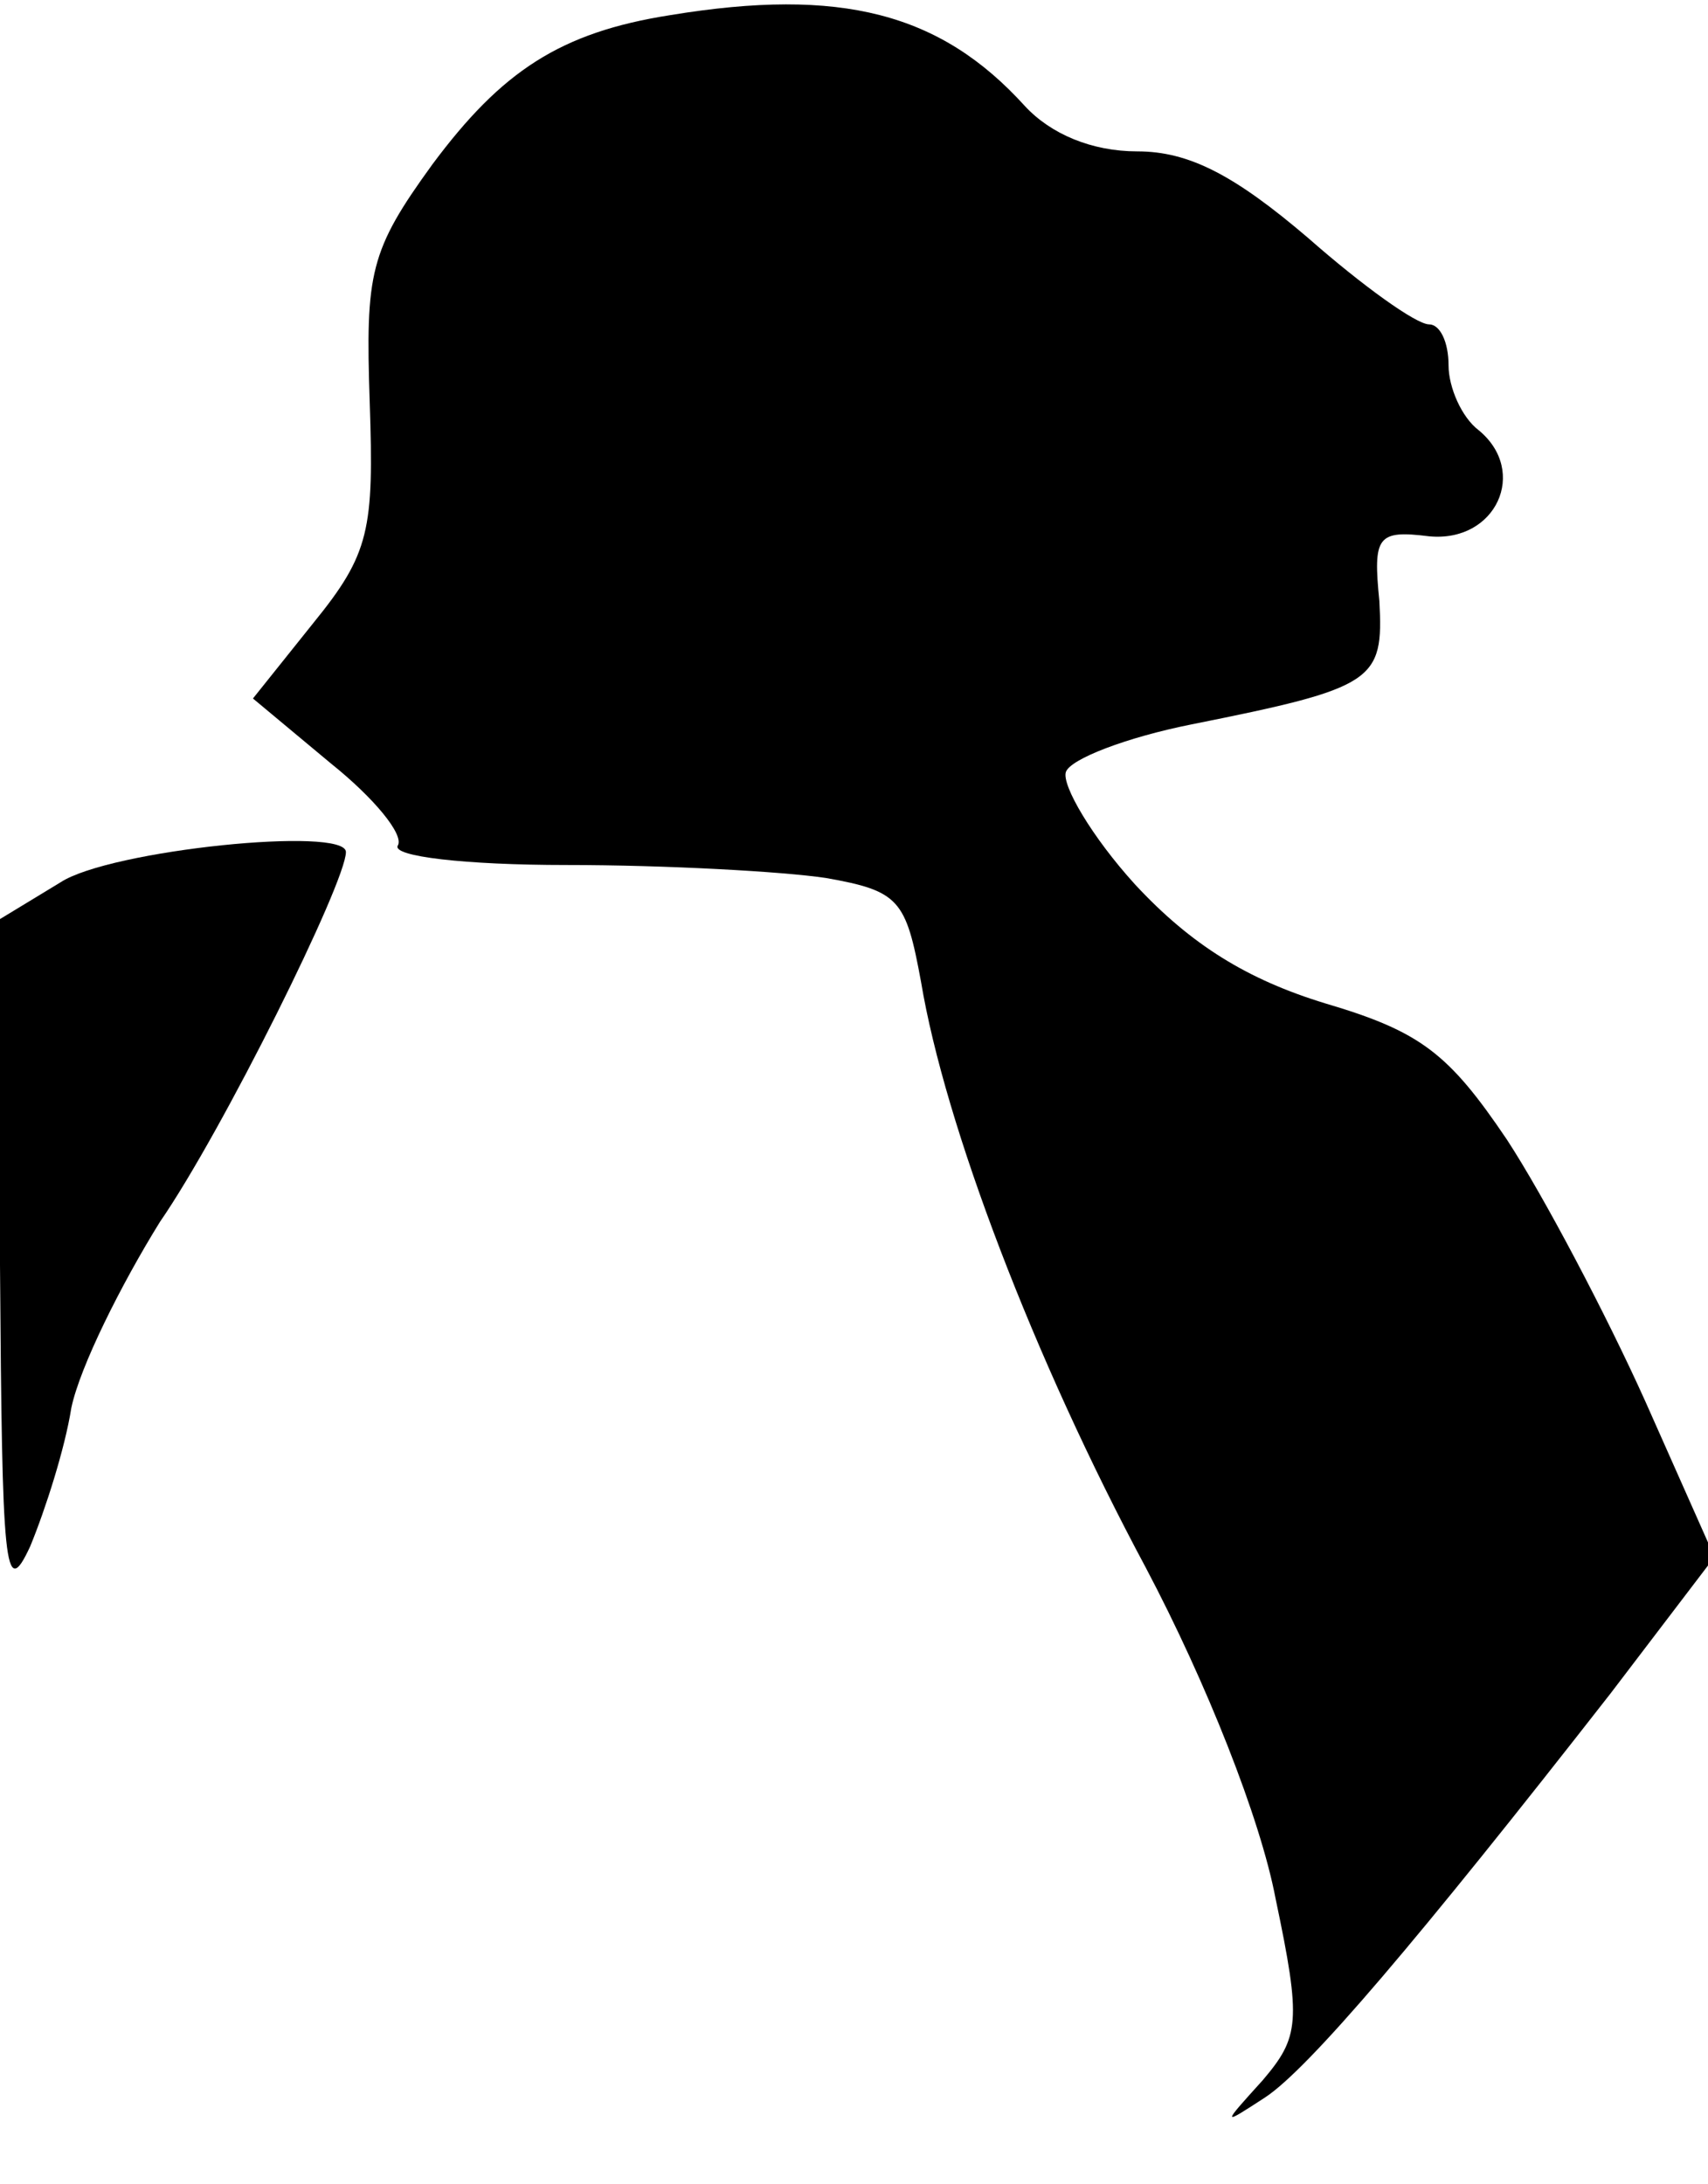 <?xml version="1.0" standalone="no"?>
<!DOCTYPE svg PUBLIC "-//W3C//DTD SVG 20010904//EN"
 "http://www.w3.org/TR/2001/REC-SVG-20010904/DTD/svg10.dtd">
<svg version="1.0" xmlns="http://www.w3.org/2000/svg"
 width="79pt" height="101pt" viewBox="0 0 79 101"
 preserveAspectRatio="xMidYMid meet">
<g transform="translate(0,101) scale(0.1,-0.1)"
fill="#000000" stroke="none">
<path fill="#000000" stroke="none" d="M310 1003 c-51 -8 -78 -26 -110 -69
-29 -40 -31 -50 -29 -110 2 -59 0 -70 -26 -102 l-28 -35 36 -30 c20 -16 34
-33 31 -38 -3 -5 31 -9 78 -9 46 0 100 -3 120 -6 34 -6 37 -10 44 -48 11 -66
52 -174 104 -271 28 -53 53 -116 60 -153 12 -57 11 -64 -6 -84 -19 -21 -19
-21 1 -8 20 13 71 73 160 187 l48 63 -32 72 c-18 40 -47 95 -64 121 -27 40
-40 50 -84 63 -36 11 -62 27 -88 55 -20 22 -34 46 -32 52 2 6 28 16 58 22 85
17 89 20 87 57 -3 30 -1 33 23 30 31 -3 46 30 23 49 -8 6 -14 20 -14 30 0 11
-4 19 -9 19 -6 0 -31 18 -56 40 -34 29 -55 40 -79 40 -21 0 -40 8 -52 21 -39
43 -85 55 -164 42z"/>
<path fill="#000000" stroke="none" d="M28 602 l-28 -17 0 -160 c1 -140 2
-156 14 -130 7 17 16 45 19 64 4 19 23 57 41 86 29 42 86 157 86 171 0 12
-109 1 -132 -14z"/>
</g>
</svg>
